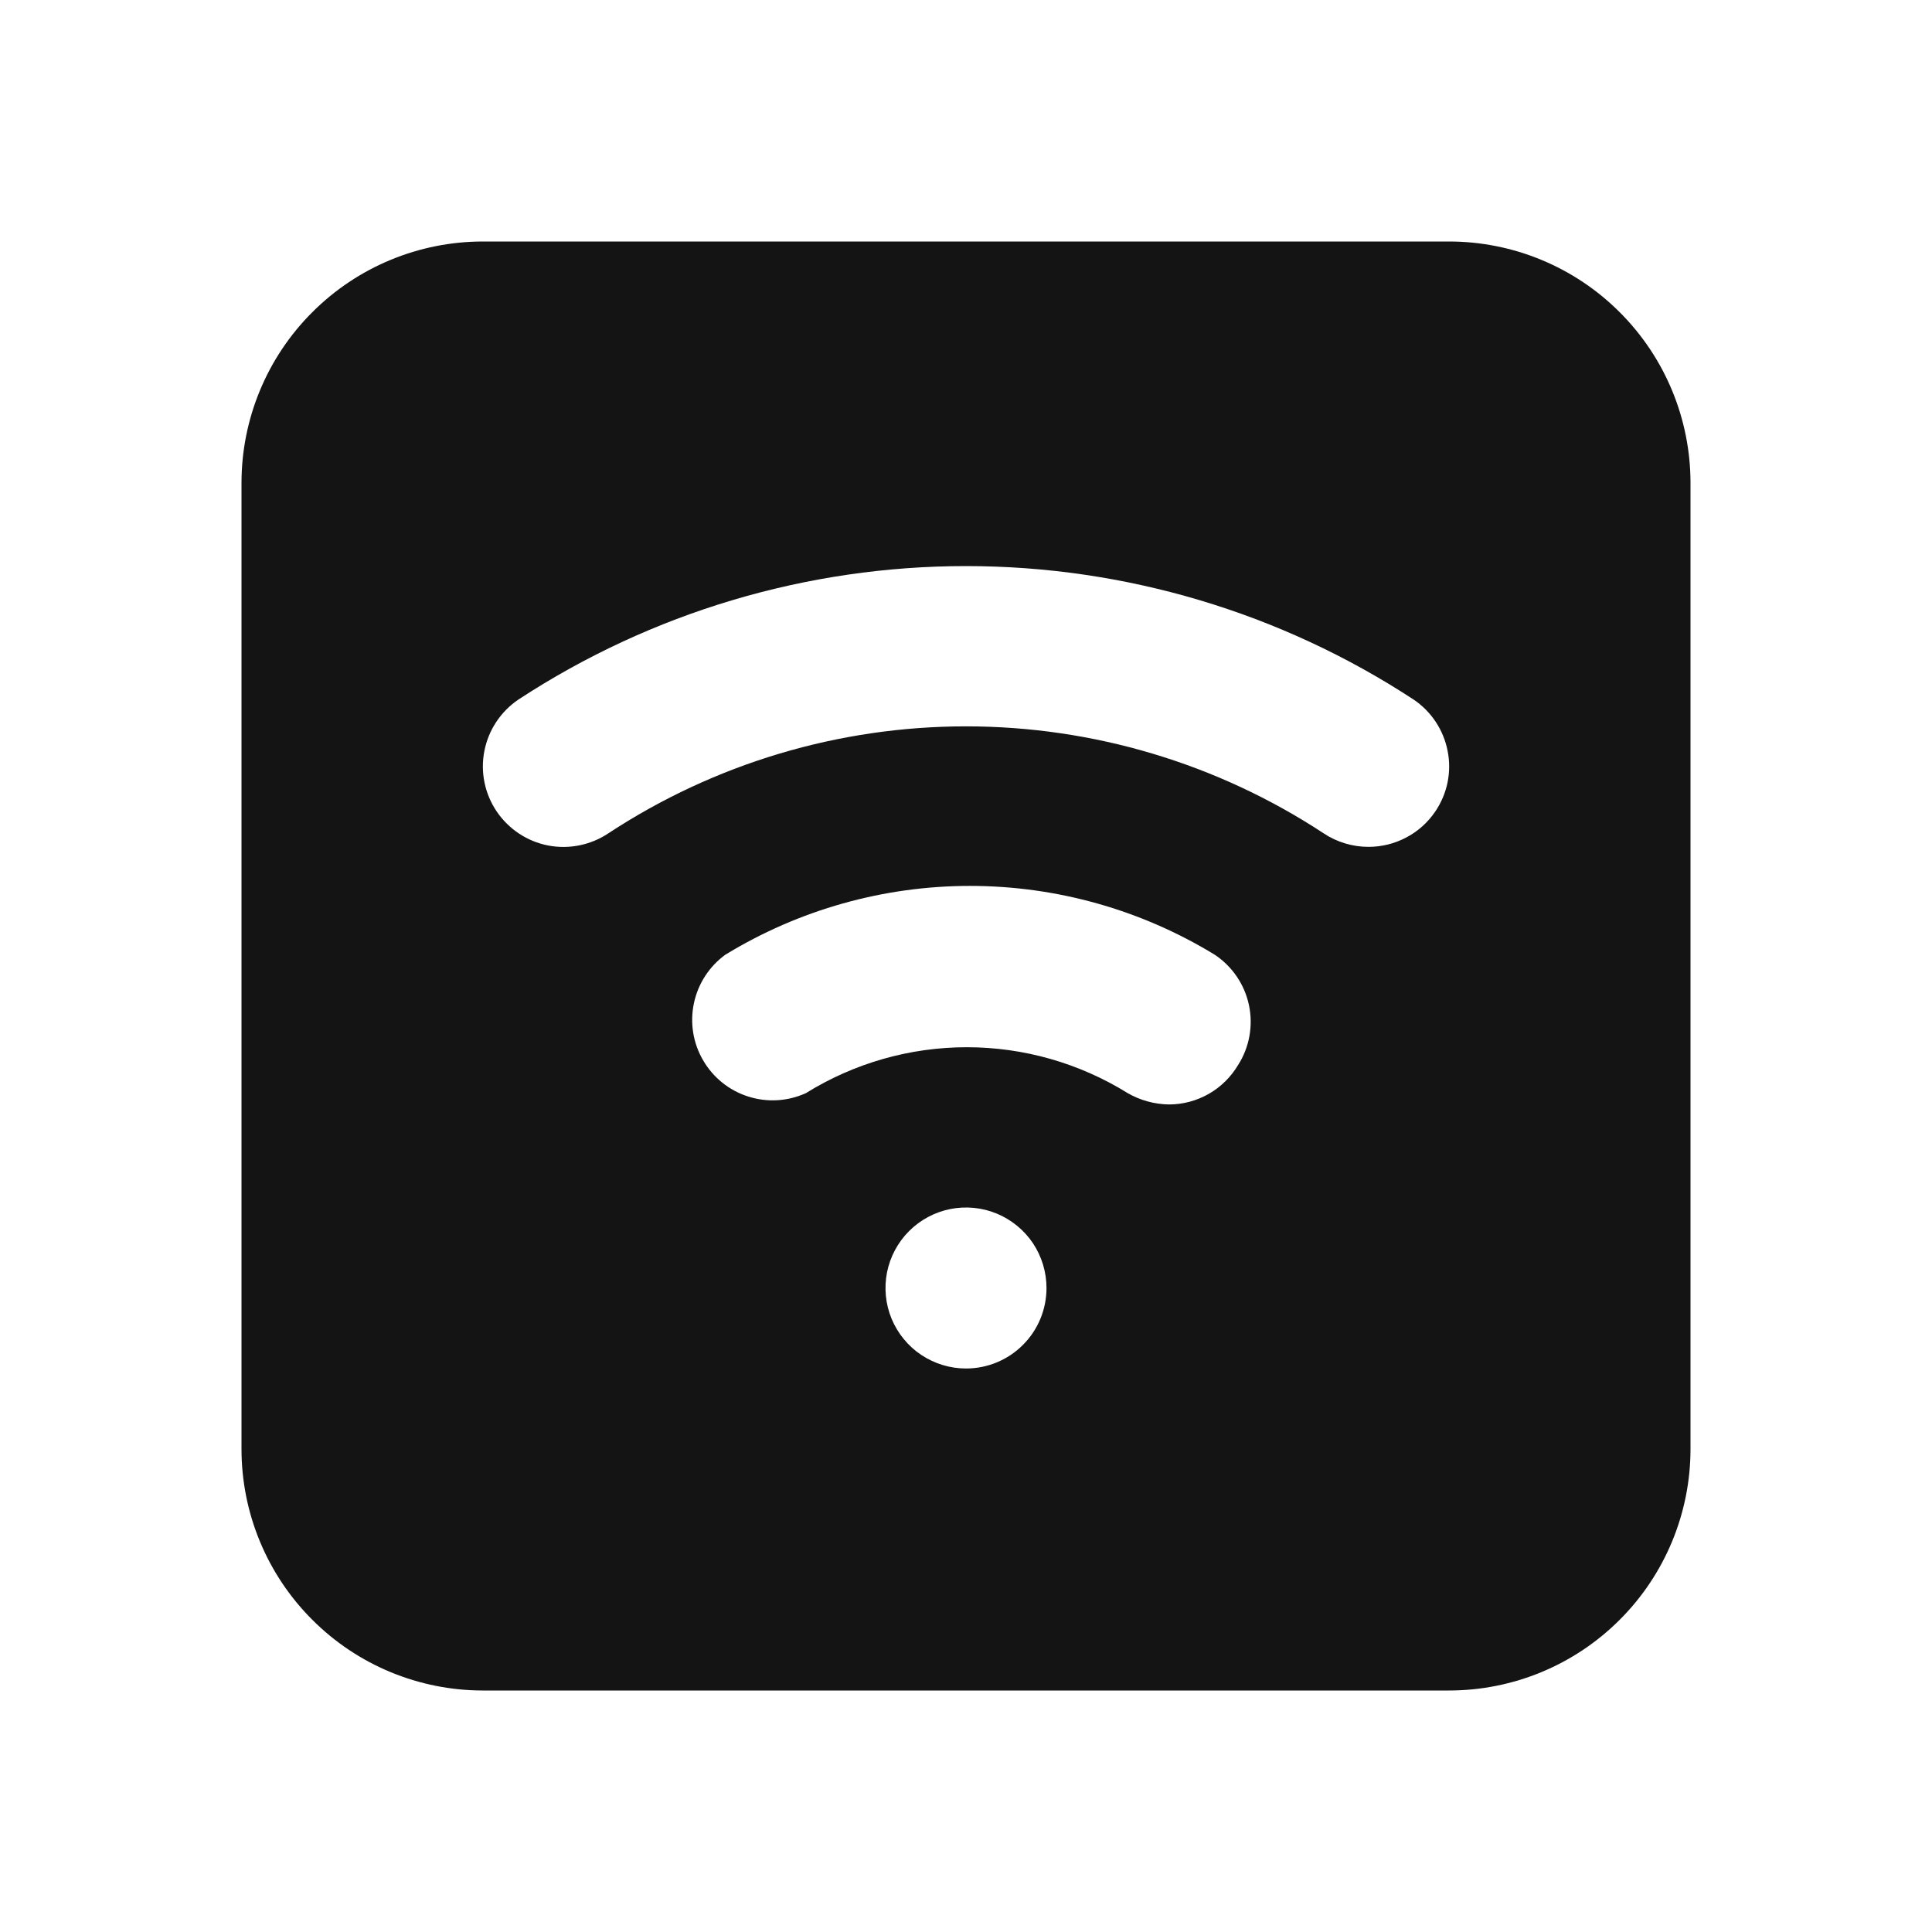 <svg width="24" height="24" viewBox="0 0 24 24" fill="none" xmlns="http://www.w3.org/2000/svg">
<path d="M18 3H6C5.204 3 4.441 3.316 3.879 3.879C3.316 4.441 3 5.204 3 6V18C3 18.796 3.316 19.559 3.879 20.121C4.441 20.684 5.204 21 6 21H18C18.796 21 19.559 20.684 20.121 20.121C20.684 19.559 21 18.796 21 18V6C21 5.204 20.684 4.441 20.121 3.879C19.559 3.316 18.796 3 18 3ZM12 17C11.802 17 11.609 16.941 11.444 16.831C11.28 16.722 11.152 16.565 11.076 16.383C11 16.2 10.981 15.999 11.019 15.805C11.058 15.611 11.153 15.433 11.293 15.293C11.433 15.153 11.611 15.058 11.805 15.019C11.999 14.981 12.2 15 12.383 15.076C12.565 15.152 12.722 15.28 12.832 15.444C12.941 15.609 13 15.802 13 16C13 16.265 12.895 16.52 12.707 16.707C12.52 16.895 12.265 17 12 17ZM15.38 13.23C15.291 13.379 15.166 13.503 15.015 13.589C14.864 13.675 14.694 13.72 14.52 13.72C14.341 13.717 14.165 13.669 14.01 13.58C13.41 13.207 12.717 13.009 12.01 13.009C11.303 13.009 10.61 13.207 10.01 13.58C9.784 13.682 9.529 13.697 9.293 13.621C9.057 13.546 8.858 13.385 8.734 13.171C8.609 12.957 8.569 12.705 8.62 12.463C8.671 12.22 8.81 12.006 9.01 11.86C9.925 11.301 10.977 11.005 12.05 11.005C13.123 11.005 14.175 11.301 15.09 11.86C15.308 12.005 15.461 12.23 15.515 12.486C15.569 12.742 15.521 13.009 15.38 13.23ZM17.83 10.08C17.738 10.216 17.615 10.327 17.47 10.403C17.325 10.48 17.164 10.52 17 10.52C16.801 10.52 16.605 10.461 16.44 10.35C15.121 9.484 13.578 9.023 12 9.023C10.422 9.023 8.879 9.484 7.56 10.35C7.34 10.498 7.07 10.553 6.809 10.503C6.548 10.452 6.319 10.3 6.17 10.08C6.021 9.86 5.966 9.59 6.017 9.329C6.068 9.068 6.22 8.839 6.44 8.69C8.092 7.608 10.025 7.032 12 7.032C13.975 7.032 15.908 7.608 17.56 8.69C17.669 8.763 17.763 8.858 17.835 8.967C17.908 9.077 17.958 9.2 17.983 9.329C18.009 9.458 18.008 9.591 17.982 9.72C17.955 9.849 17.904 9.971 17.83 10.08Z" fill="#141414"/>
</svg>
